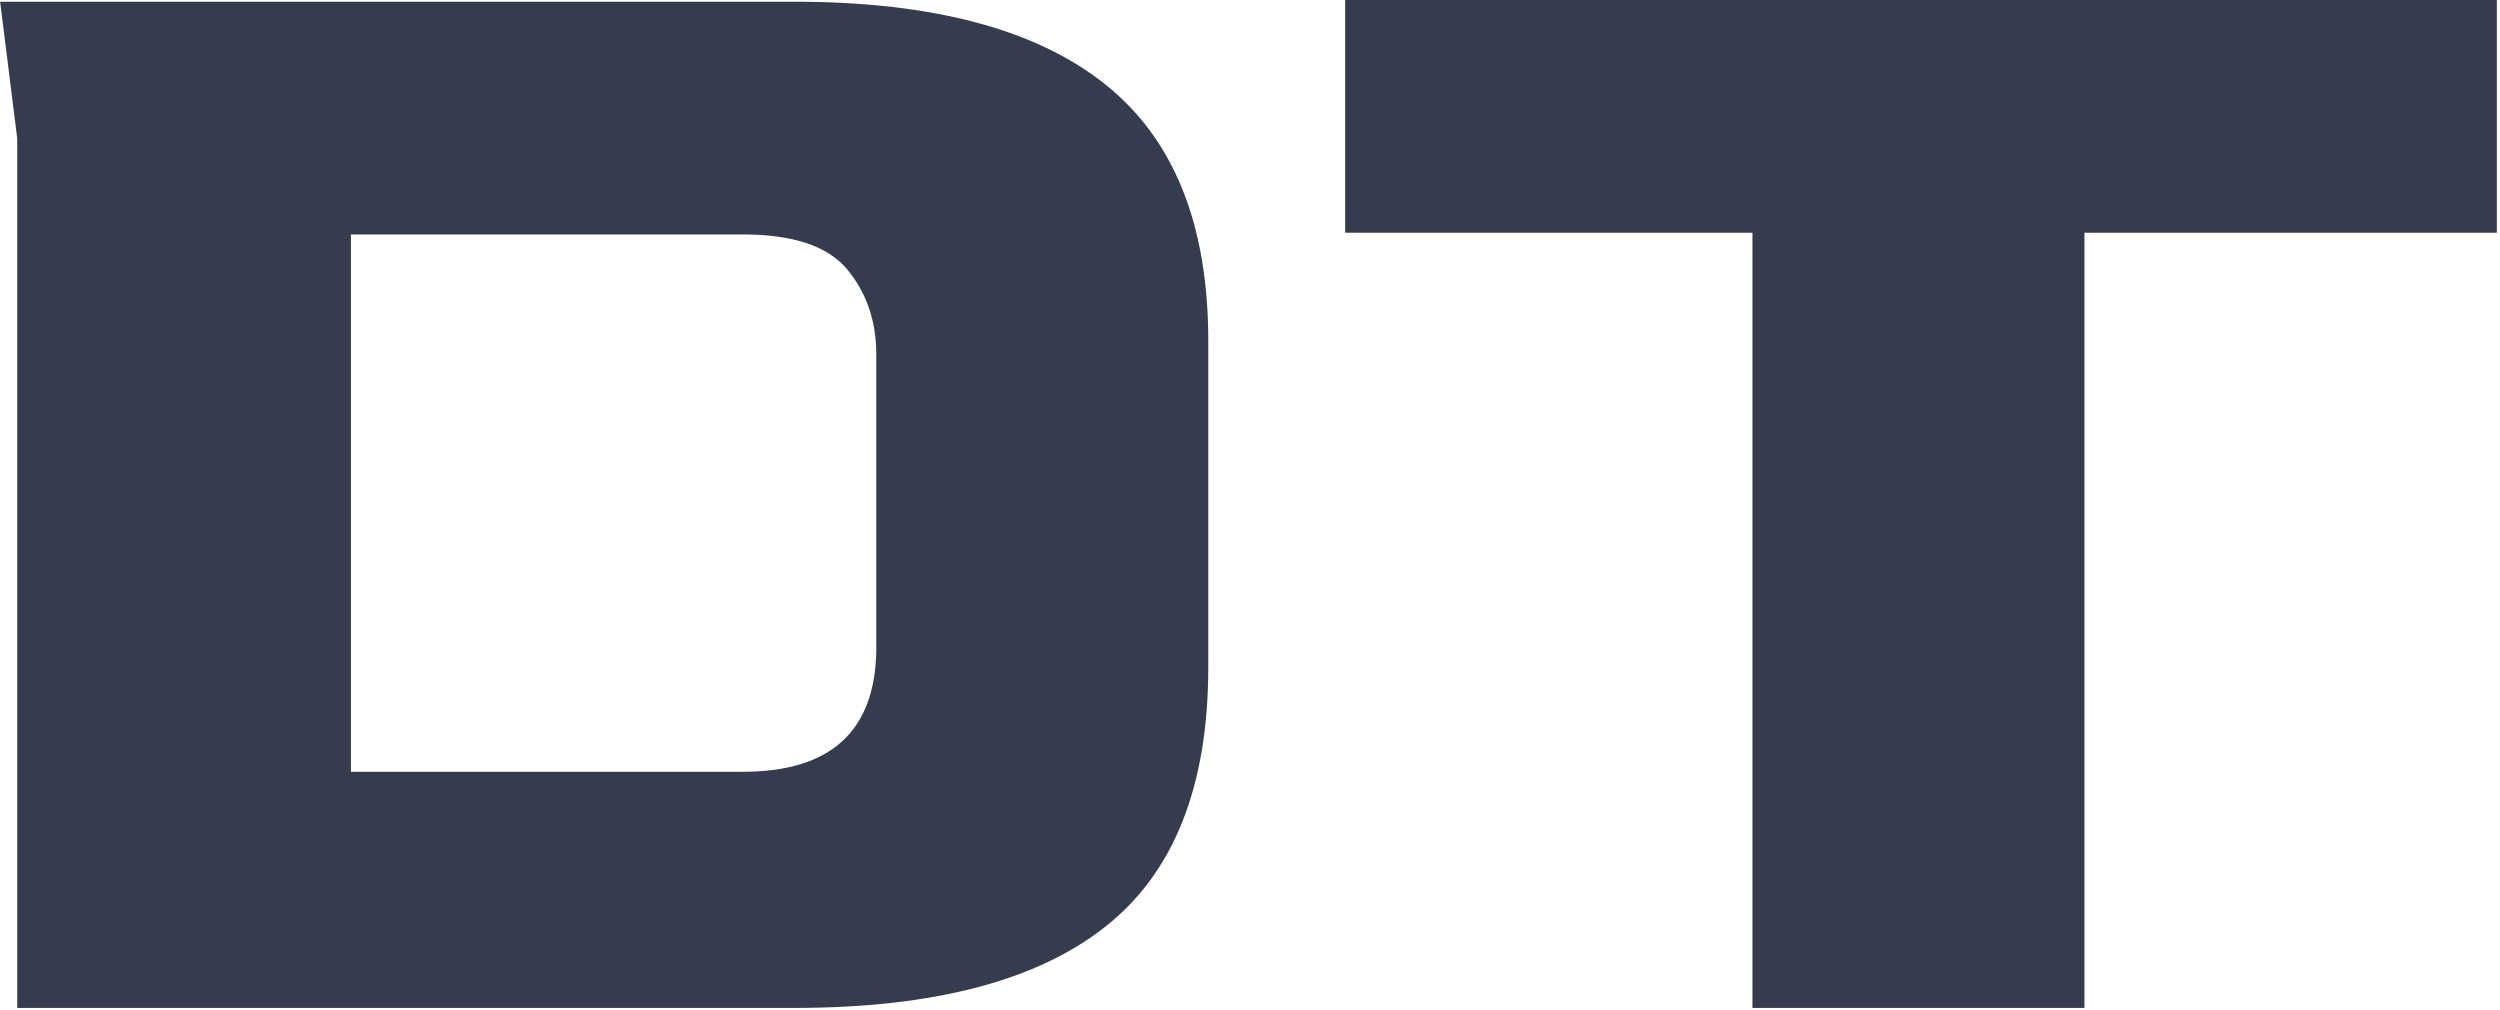 <svg xmlns="http://www.w3.org/2000/svg" version="1.1" xmlns:xlink="http://www.w3.org/1999/xlink" xmlns:svgjs="http://svgjs.dev/svgjs" width="1000" height="404" viewBox="0 0 1000 404"><g transform="matrix(1,0,0,1,-0.606,-0.414)"><svg viewBox="0 0 396 160" data-background-color="#ffffff" preserveAspectRatio="xMidYMid meet" height="404" width="1000" xmlns="http://www.w3.org/2000/svg" xmlns:xlink="http://www.w3.org/1999/xlink"><g id="tight-bounds" transform="matrix(1,0,0,1,0.24,0.164)"><svg viewBox="0 0 395.52 159.672" height="159.672" width="395.52"><g><svg viewBox="0 0 395.52 159.672" height="159.672" width="395.52"><g><svg viewBox="0 0 395.52 159.672" height="159.672" width="395.52"><g id="textblocktransform"><svg viewBox="0 0 395.52 159.672" height="159.672" width="395.52" id="textblock"><g><svg viewBox="0 0 395.52 159.672" height="159.672" width="395.52"><g transform="matrix(1,0,0,1,0,0)"><svg width="395.52" viewBox="4 -29.45 72.95 29.45" height="159.672" data-palette-color="#353c4e"><g class="wordmark-text-0" data-fill-palette-color="primary" id="text-0"><path d="M27.2 0L4.5 0 4.5-25.4 4-29.4 27.2-29.4Q33.25-29.4 36.27-27 39.3-24.6 39.3-19.5L39.3-19.5 39.3-9.95Q39.3-4.75 36.3-2.38 33.3 0 27.2 0L27.2 0ZM14.25-22.6L14.25-6.9 25.7-6.9Q29.55-6.9 29.6-10.45L29.6-10.45 29.6-19.1Q29.6-20.55 28.75-21.58 27.9-22.6 25.7-22.6L25.7-22.6 14.25-22.6ZM64.9 0L55.2 0 55.2-22.65 43.3-22.65 43.3-29.45 76.95-29.45 76.95-22.65 64.9-22.65 64.9 0Z" fill="#353c4e" data-fill-palette-color="primary"></path></g></svg></g></svg></g></svg></g></svg></g></svg></g><defs></defs></svg><rect width="395.52" height="159.672" fill="none" stroke="none" visibility="hidden"></rect></g></svg></g></svg>